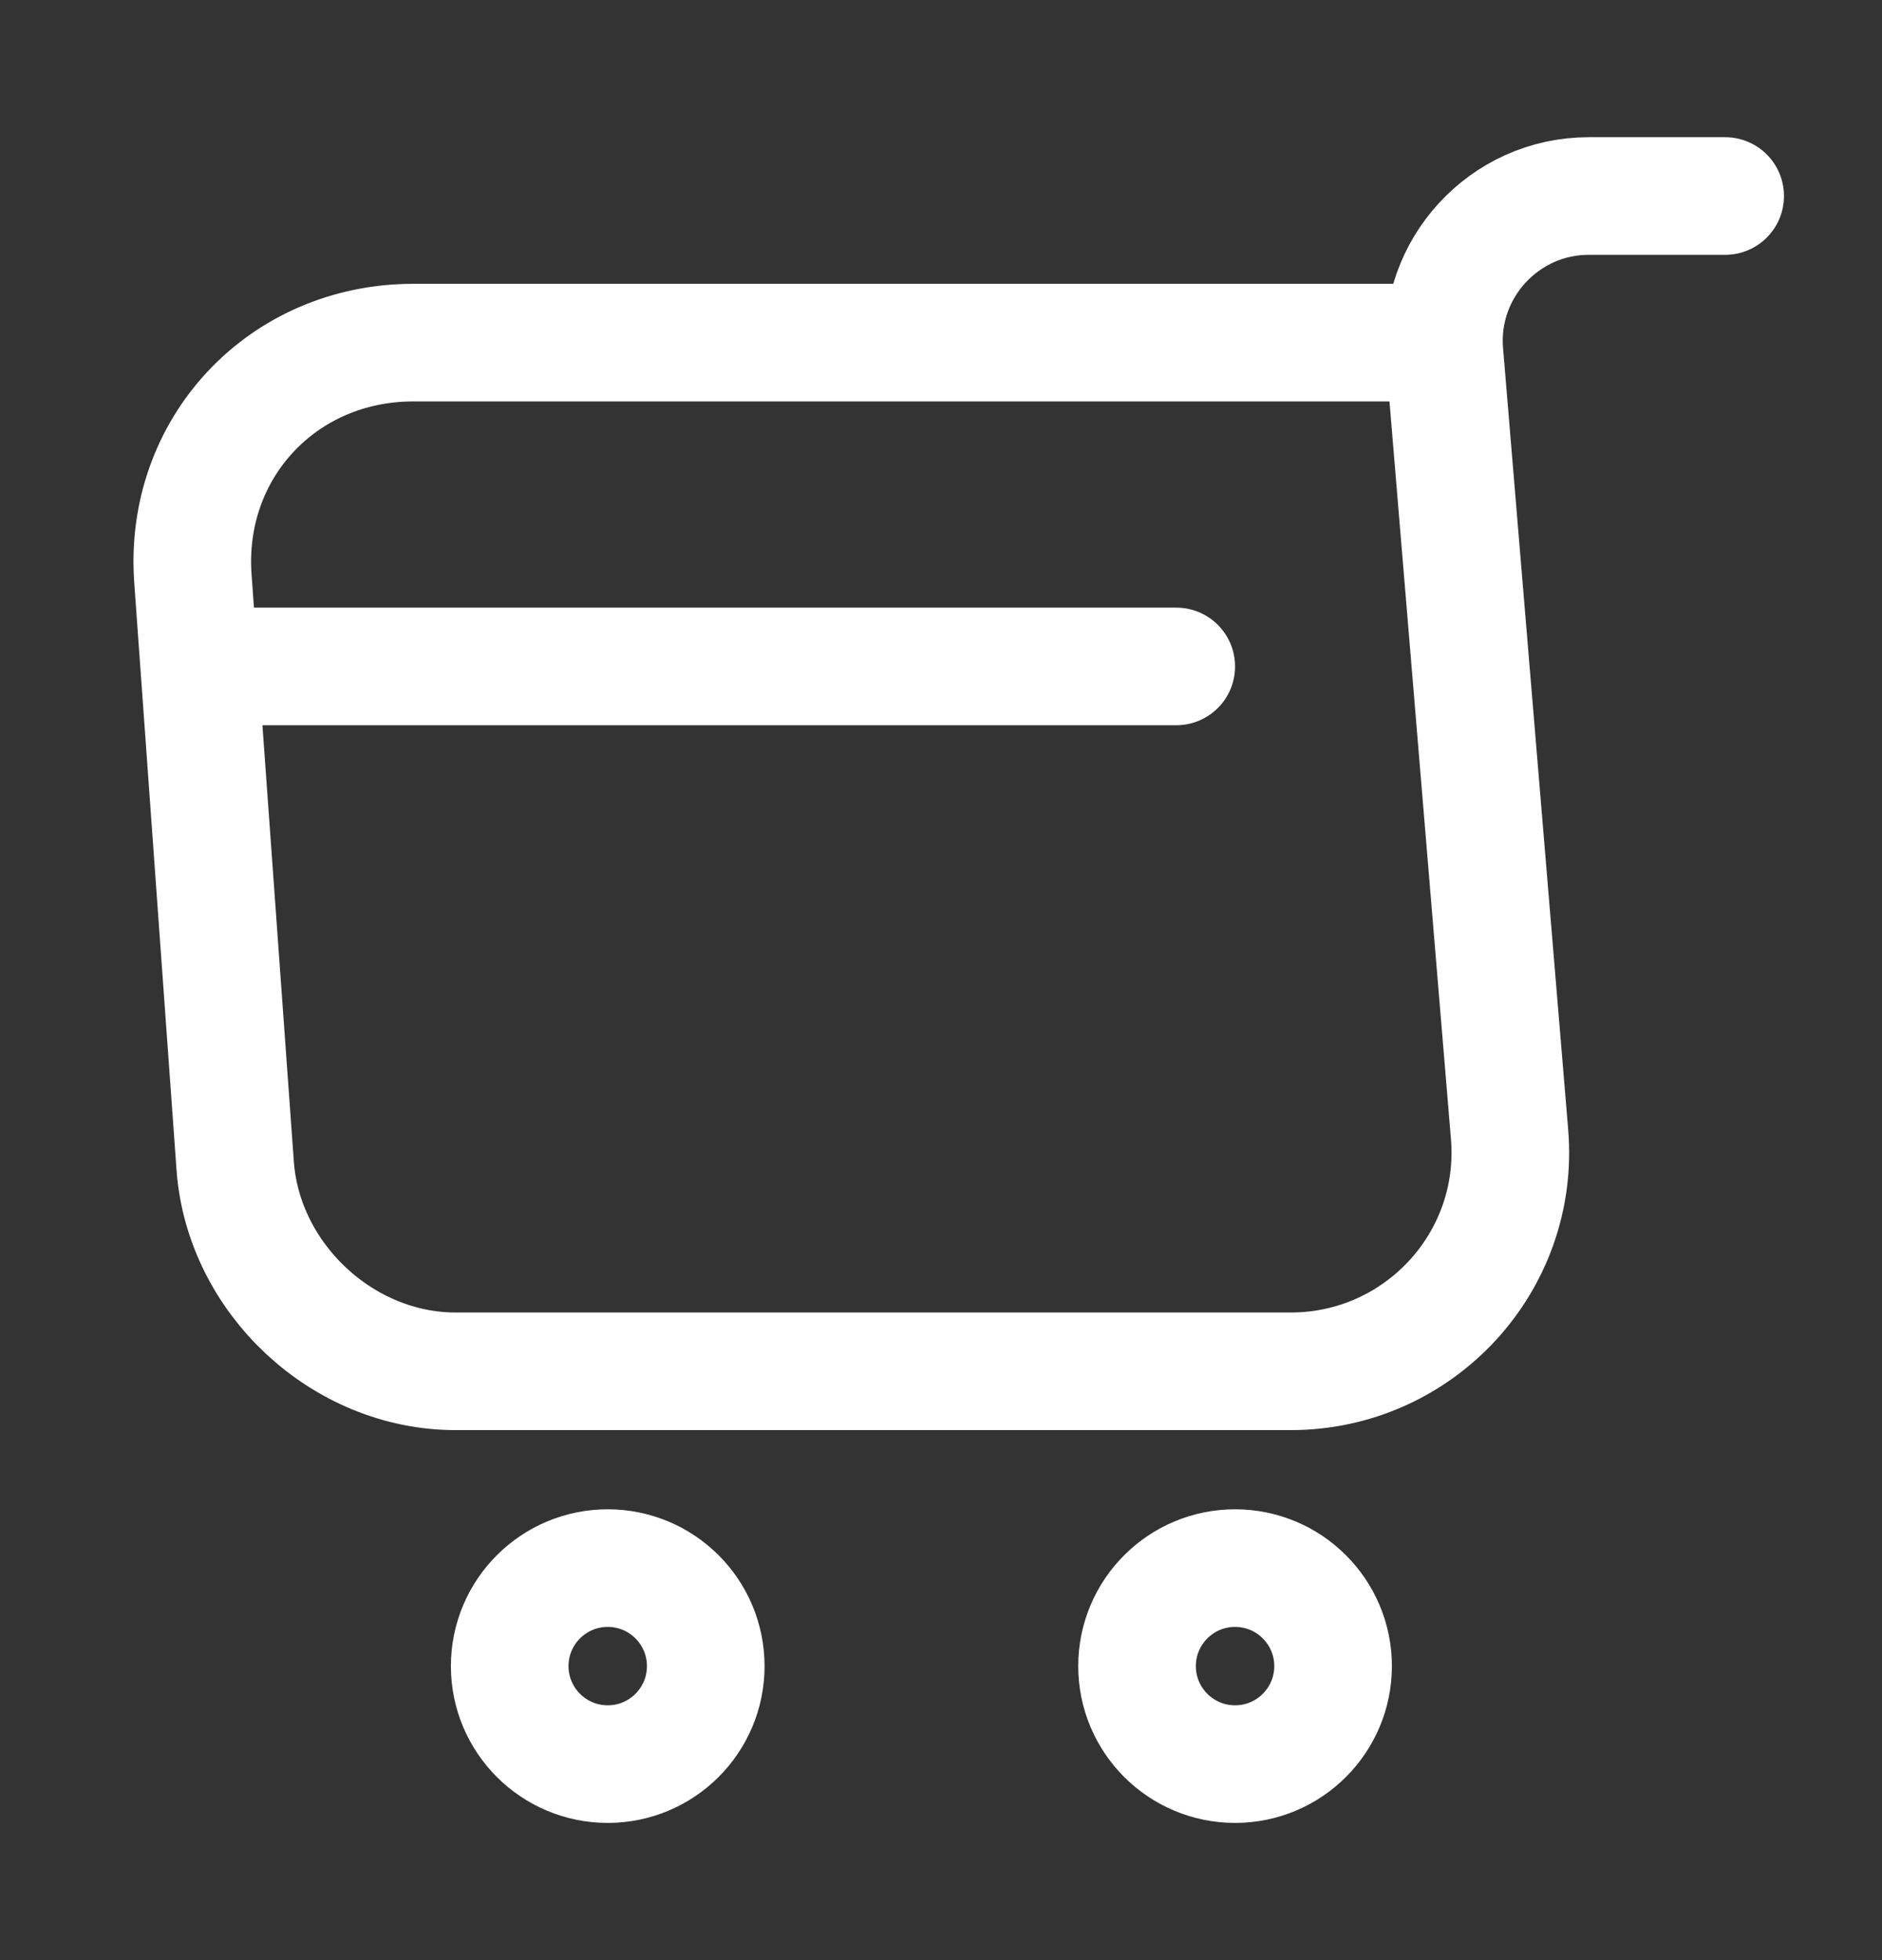<svg width="24" height="25" viewBox="0 0 24 25" fill="none" xmlns="http://www.w3.org/2000/svg">
<rect x="0" y="0" width="24" height="25" fill="#333333" stroke="none"/>
<path d="M22 2.5H20.26C19.18 2.5 18.33 3.43 18.42 4.5L19.25 14.46C19.39 16.09 18.1 17.49 16.46 17.49H5.81C4.37 17.49 3.11 16.31 3 14.88L2.46 7.38C2.34 5.72 3.6 4.37 5.27 4.37H18.18" stroke="white" stroke-width="1.5" stroke-miterlimit="10" stroke-linecap="round" stroke-linejoin="round"/>
<path d="M7.75 22.5C7.06 22.5 6.5 21.94 6.5 21.25C6.5 20.56 7.06 20 7.75 20C8.44 20 9 20.56 9 21.25C9 21.94 8.44 22.5 7.75 22.5Z" stroke="white" stroke-width="1.5" stroke-miterlimit="10" stroke-linecap="round" stroke-linejoin="round"/>
<path d="M15.75 22.5C15.06 22.5 14.5 21.94 14.5 21.25C14.5 20.56 15.06 20 15.75 20C16.44 20 17 20.56 17 21.25C17 21.94 16.44 22.5 15.75 22.5Z" stroke="white" stroke-width="1.5" stroke-miterlimit="10" stroke-linecap="round" stroke-linejoin="round"/>
<path d="M15 8.5H3" stroke="white" stroke-width="1.5" stroke-miterlimit="10" stroke-linecap="round" stroke-linejoin="round"/>
</svg>
